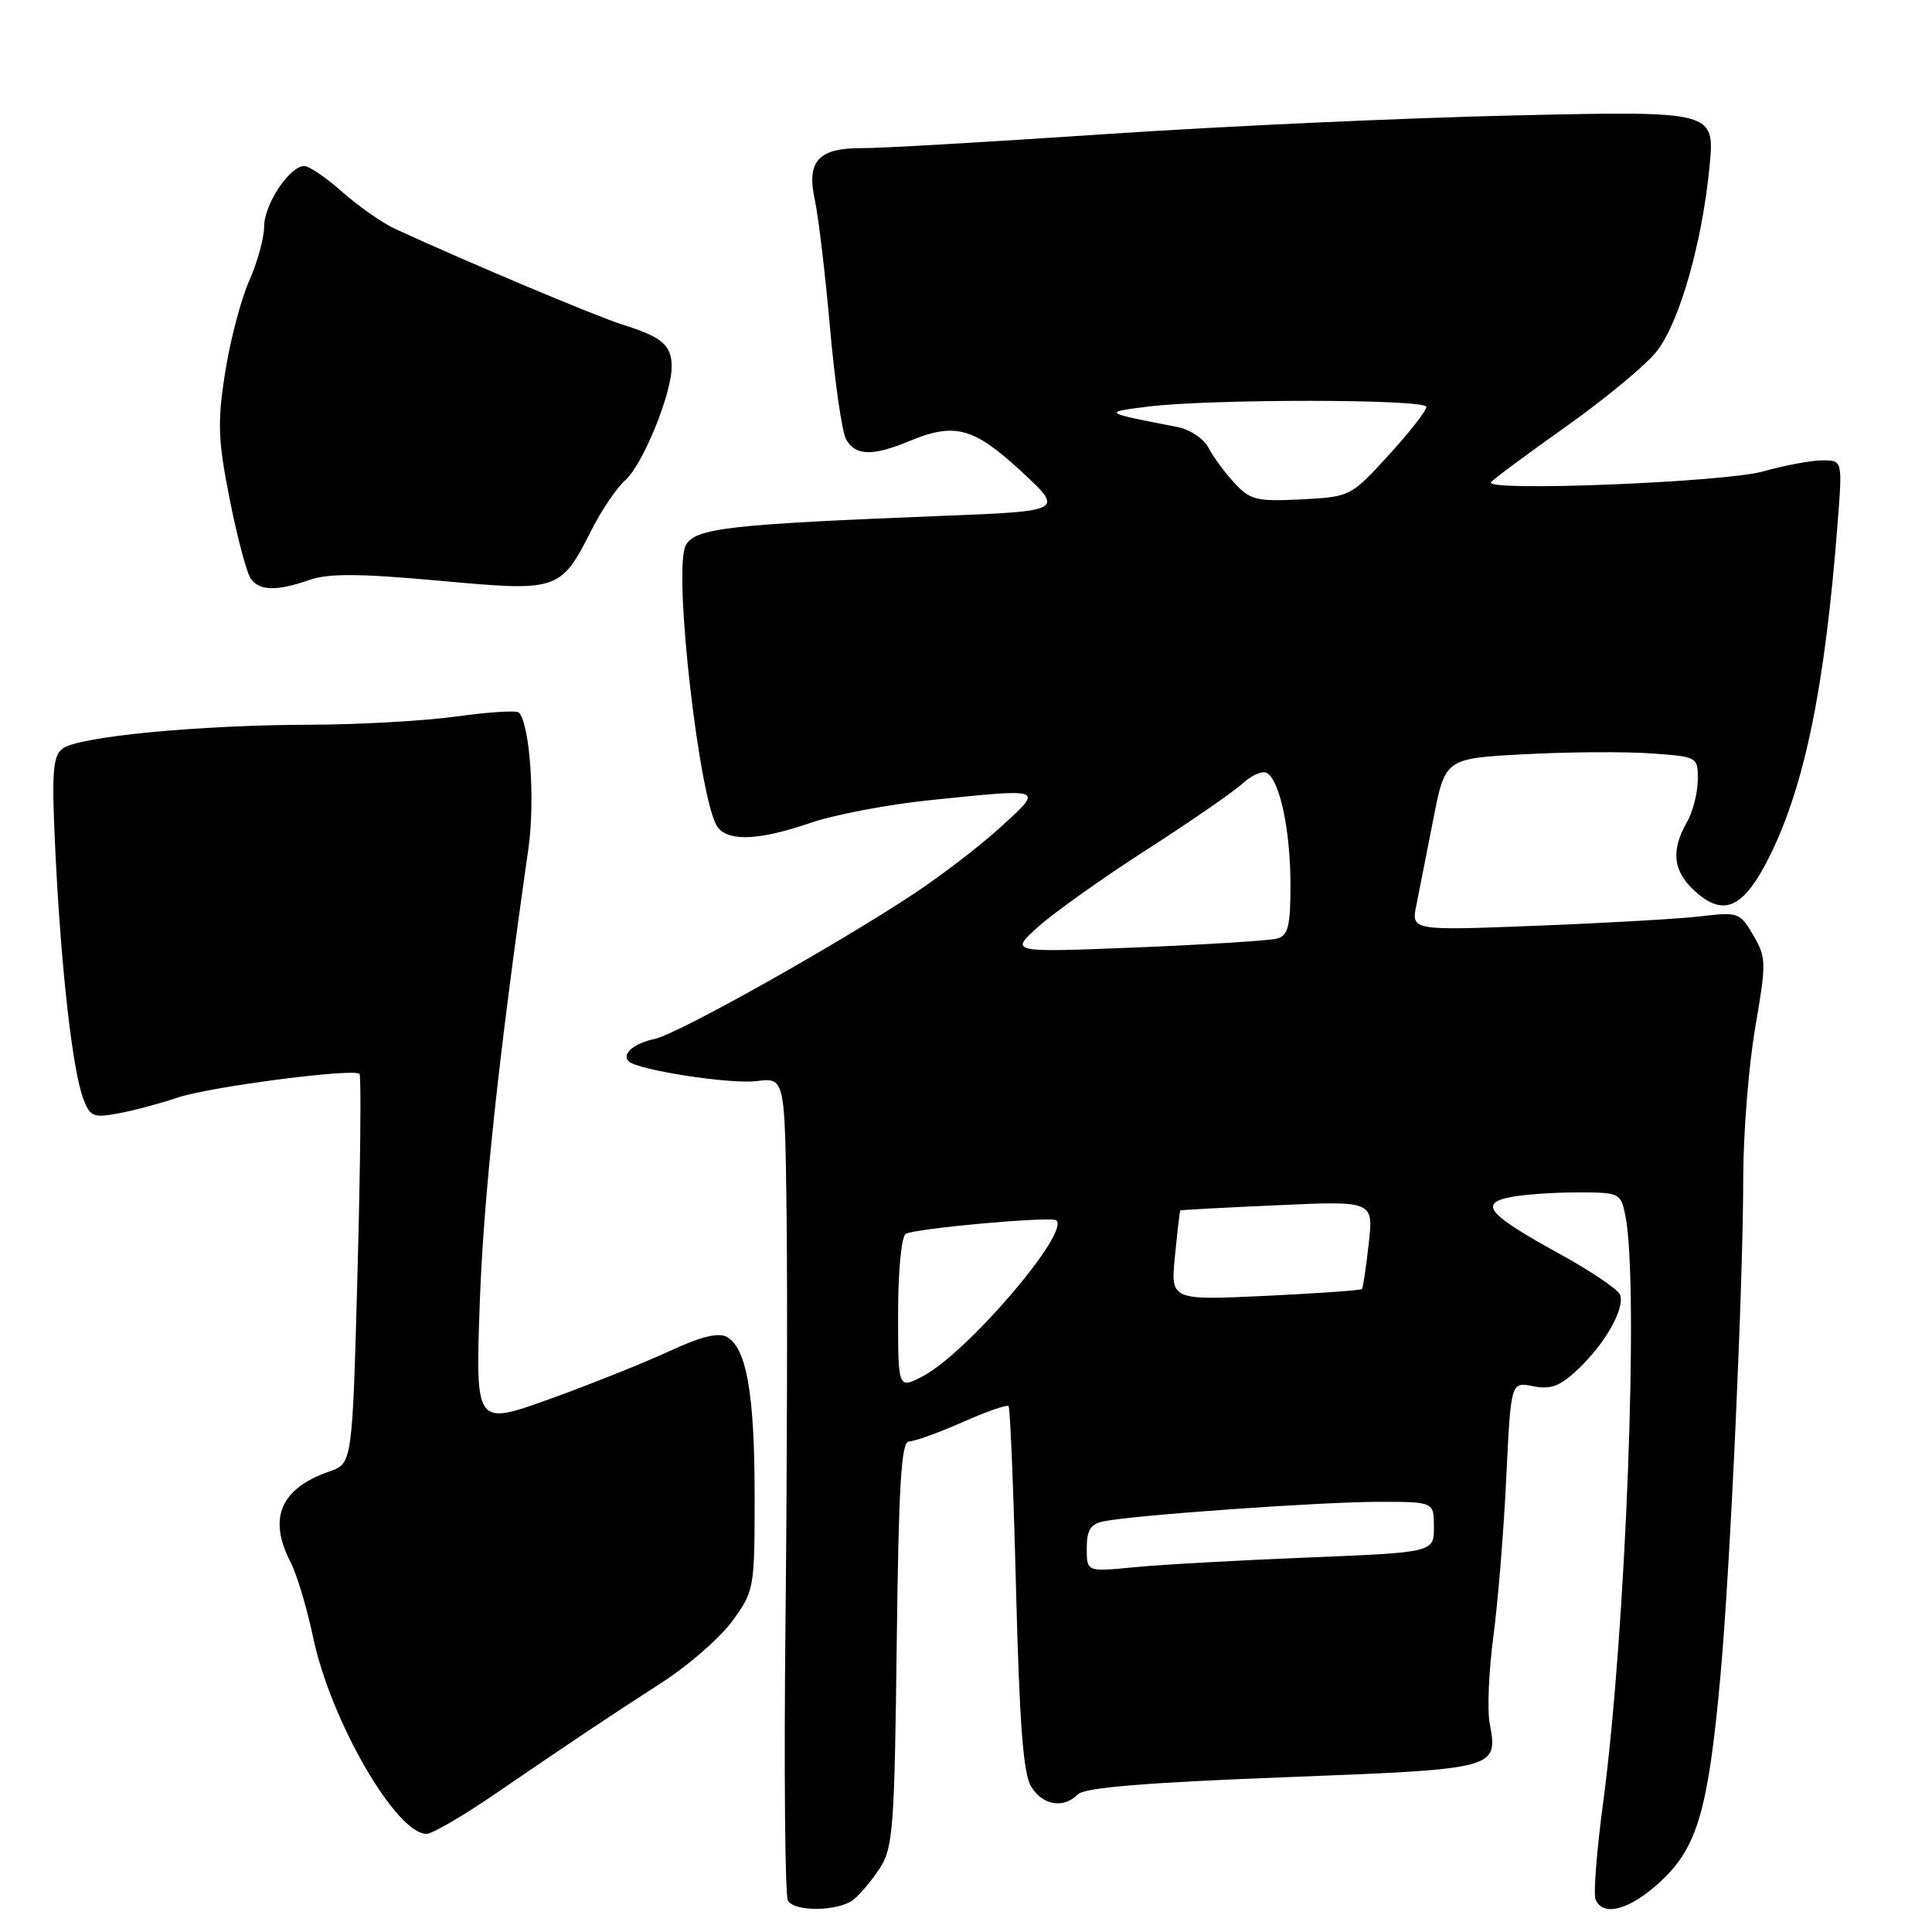 <?xml version="1.0" encoding="UTF-8" standalone="no"?>
<!DOCTYPE svg PUBLIC "-//W3C//DTD SVG 1.1//EN" "http://www.w3.org/Graphics/SVG/1.1/DTD/svg11.dtd" >
<svg xmlns="http://www.w3.org/2000/svg" xmlns:xlink="http://www.w3.org/1999/xlink" version="1.1" viewBox="0 0 256 256">
 <g >
 <path fill="currentColor"
d=" M 113.08 251.72 C 113.94 251.05 115.52 249.17 116.58 247.55 C 118.33 244.85 118.53 242.23 118.82 217.80 C 119.08 196.61 119.42 191.00 120.45 191.00 C 121.16 191.00 124.34 189.86 127.50 188.46 C 130.66 187.06 133.42 186.09 133.64 186.31 C 133.85 186.52 134.30 197.45 134.63 210.60 C 135.09 228.54 135.59 235.06 136.64 236.75 C 138.19 239.24 140.93 239.68 142.84 237.75 C 143.72 236.87 151.78 236.20 170.08 235.50 C 198.61 234.40 198.50 234.43 197.38 228.27 C 197.05 226.50 197.28 221.32 197.89 216.77 C 198.49 212.22 199.26 202.78 199.59 195.79 C 200.20 183.09 200.20 183.09 203.15 183.68 C 205.51 184.15 206.72 183.69 209.14 181.39 C 212.74 177.97 215.34 173.33 214.66 171.55 C 214.39 170.85 210.84 168.45 206.77 166.21 C 197.21 160.96 195.89 159.47 200.11 158.63 C 201.84 158.28 205.84 158.00 209.00 158.00 C 214.64 158.00 214.76 158.06 215.38 161.12 C 217.19 170.21 215.44 216.34 212.42 238.89 C 211.58 245.15 211.13 250.89 211.41 251.64 C 212.35 254.08 216.00 253.08 220.12 249.23 C 224.91 244.76 226.37 239.73 227.97 222.02 C 229.27 207.79 230.98 170.16 230.99 155.93 C 231.00 150.11 231.71 141.23 232.57 136.20 C 234.06 127.54 234.05 126.88 232.32 123.93 C 230.57 120.92 230.30 120.83 225.50 121.40 C 222.75 121.74 212.96 122.30 203.74 122.66 C 186.99 123.32 186.99 123.32 187.68 119.91 C 188.06 118.03 189.07 112.90 189.93 108.50 C 191.50 100.50 191.50 100.50 202.00 99.94 C 207.78 99.63 215.31 99.58 218.75 99.83 C 224.99 100.27 225.00 100.28 224.96 103.39 C 224.95 105.10 224.29 107.62 223.50 109.00 C 221.41 112.65 221.69 115.36 224.40 117.91 C 228.38 121.64 231.04 120.43 234.56 113.30 C 239.18 103.91 241.84 90.80 243.50 69.25 C 244.14 61.00 244.14 61.00 241.47 61.00 C 240.01 61.00 236.49 61.66 233.65 62.46 C 228.58 63.90 196.77 65.17 197.56 63.91 C 197.76 63.58 202.24 60.25 207.52 56.51 C 212.80 52.77 218.24 48.25 219.59 46.47 C 222.59 42.54 225.55 32.11 226.52 22.10 C 227.23 14.70 227.23 14.70 200.87 15.29 C 186.36 15.61 161.90 16.73 146.50 17.77 C 131.10 18.81 116.58 19.65 114.24 19.63 C 108.44 19.59 106.84 21.34 107.97 26.50 C 108.45 28.70 109.35 36.32 109.98 43.43 C 110.61 50.54 111.56 57.18 112.10 58.18 C 113.28 60.39 115.60 60.48 120.35 58.50 C 126.48 55.94 128.95 56.58 135.26 62.40 C 141.02 67.72 141.02 67.72 124.76 68.36 C 96.47 69.48 92.08 69.98 90.86 72.27 C 89.14 75.47 92.73 106.76 95.15 109.68 C 96.69 111.54 100.74 111.32 107.41 109.03 C 110.56 107.95 117.66 106.60 123.18 106.03 C 138.52 104.46 138.28 104.37 132.71 109.49 C 130.07 111.92 124.89 115.90 121.21 118.35 C 110.74 125.28 89.80 137.02 86.73 137.67 C 83.98 138.25 82.34 139.67 83.30 140.63 C 84.45 141.78 96.79 143.69 100.25 143.25 C 104.00 142.78 104.00 142.78 104.23 161.14 C 104.35 171.24 104.29 195.52 104.08 215.11 C 103.87 234.69 104.02 251.23 104.41 251.86 C 105.34 253.36 111.07 253.27 113.08 251.72 Z  M 65.54 237.75 C 76.17 230.48 80.50 227.59 87.83 222.86 C 91.31 220.61 95.47 216.96 97.08 214.74 C 99.94 210.78 100.00 210.44 99.99 198.10 C 99.99 184.68 98.92 178.61 96.31 177.15 C 95.18 176.52 92.84 177.11 88.60 179.08 C 85.24 180.63 78.11 183.48 72.75 185.41 C 63.00 188.91 63.00 188.91 63.57 172.71 C 64.07 158.73 66.04 140.24 70.01 112.50 C 70.93 106.10 70.21 95.88 68.75 94.41 C 68.45 94.11 64.75 94.35 60.53 94.93 C 56.31 95.52 47.60 96.01 41.18 96.03 C 26.22 96.06 10.17 97.62 8.23 99.23 C 6.96 100.28 6.82 102.57 7.38 113.70 C 8.15 128.96 9.64 141.92 11.05 145.63 C 11.94 147.97 12.38 148.15 15.74 147.52 C 17.77 147.14 21.28 146.20 23.53 145.44 C 27.73 144.01 46.86 141.52 47.64 142.30 C 47.87 142.54 47.76 154.25 47.38 168.33 C 46.69 193.91 46.69 193.91 43.66 194.97 C 37.16 197.23 35.48 201.16 38.51 207.01 C 39.33 208.61 40.68 213.09 41.49 216.96 C 43.81 228.00 52.48 243.00 56.53 243.00 C 57.26 243.00 61.31 240.64 65.54 237.75 Z  M 41.02 76.84 C 43.55 75.96 47.62 75.99 58.22 76.95 C 74.13 78.40 74.26 78.35 78.50 70.00 C 79.76 67.53 81.72 64.65 82.87 63.61 C 85.20 61.51 89.00 52.19 89.00 48.58 C 89.00 45.74 87.71 44.64 82.50 43.02 C 79.04 41.94 61.92 34.73 52.36 30.33 C 50.64 29.53 47.49 27.33 45.36 25.44 C 43.24 23.55 40.97 22.00 40.32 22.00 C 38.38 22.00 35.00 27.08 35.00 30.01 C 35.00 31.51 34.10 34.78 33.00 37.26 C 31.91 39.74 30.47 45.21 29.82 49.42 C 28.79 56.04 28.88 58.30 30.46 66.28 C 31.47 71.35 32.73 76.06 33.27 76.75 C 34.48 78.31 36.74 78.33 41.02 76.84 Z  M 144.00 205.16 C 144.00 202.73 144.50 201.94 146.25 201.58 C 150.23 200.76 175.26 198.99 182.75 199.00 C 190.00 199.00 190.00 199.00 190.00 202.35 C 190.00 205.70 190.00 205.70 173.25 206.38 C 164.04 206.75 153.69 207.33 150.25 207.67 C 144.00 208.28 144.00 208.28 144.00 205.16 Z  M 119.00 174.08 C 119.00 168.47 119.44 163.85 120.01 163.50 C 121.19 162.77 139.28 161.14 139.96 161.70 C 141.85 163.28 128.08 179.35 122.24 182.38 C 119.00 184.05 119.00 184.05 119.00 174.08 Z  M 155.69 166.40 C 156.01 163.15 156.33 160.45 156.39 160.39 C 156.45 160.32 162.24 160.01 169.25 159.70 C 182.00 159.12 182.00 159.12 181.36 164.81 C 181.01 167.94 180.61 170.64 180.47 170.81 C 180.33 170.97 174.57 171.38 167.67 171.71 C 155.11 172.30 155.11 172.30 155.69 166.40 Z  M 137.62 122.76 C 139.76 120.86 146.22 116.26 152.00 112.55 C 157.78 108.83 163.48 104.90 164.68 103.79 C 165.87 102.69 167.32 102.08 167.89 102.43 C 169.60 103.49 170.99 110.08 170.99 117.18 C 171.00 122.70 170.69 123.95 169.25 124.36 C 168.29 124.63 159.91 125.16 150.62 125.54 C 133.75 126.22 133.75 126.22 137.62 122.76 Z  M 163.57 64.00 C 162.29 62.62 160.74 60.52 160.13 59.33 C 159.51 58.13 157.67 56.90 156.01 56.58 C 146.15 54.68 146.08 54.63 152.00 53.89 C 160.35 52.84 189.00 52.86 189.00 53.92 C 189.00 54.43 186.74 57.31 183.98 60.34 C 178.98 65.80 178.92 65.83 172.42 66.17 C 166.52 66.47 165.66 66.26 163.57 64.00 Z "/>
</g>
</svg>